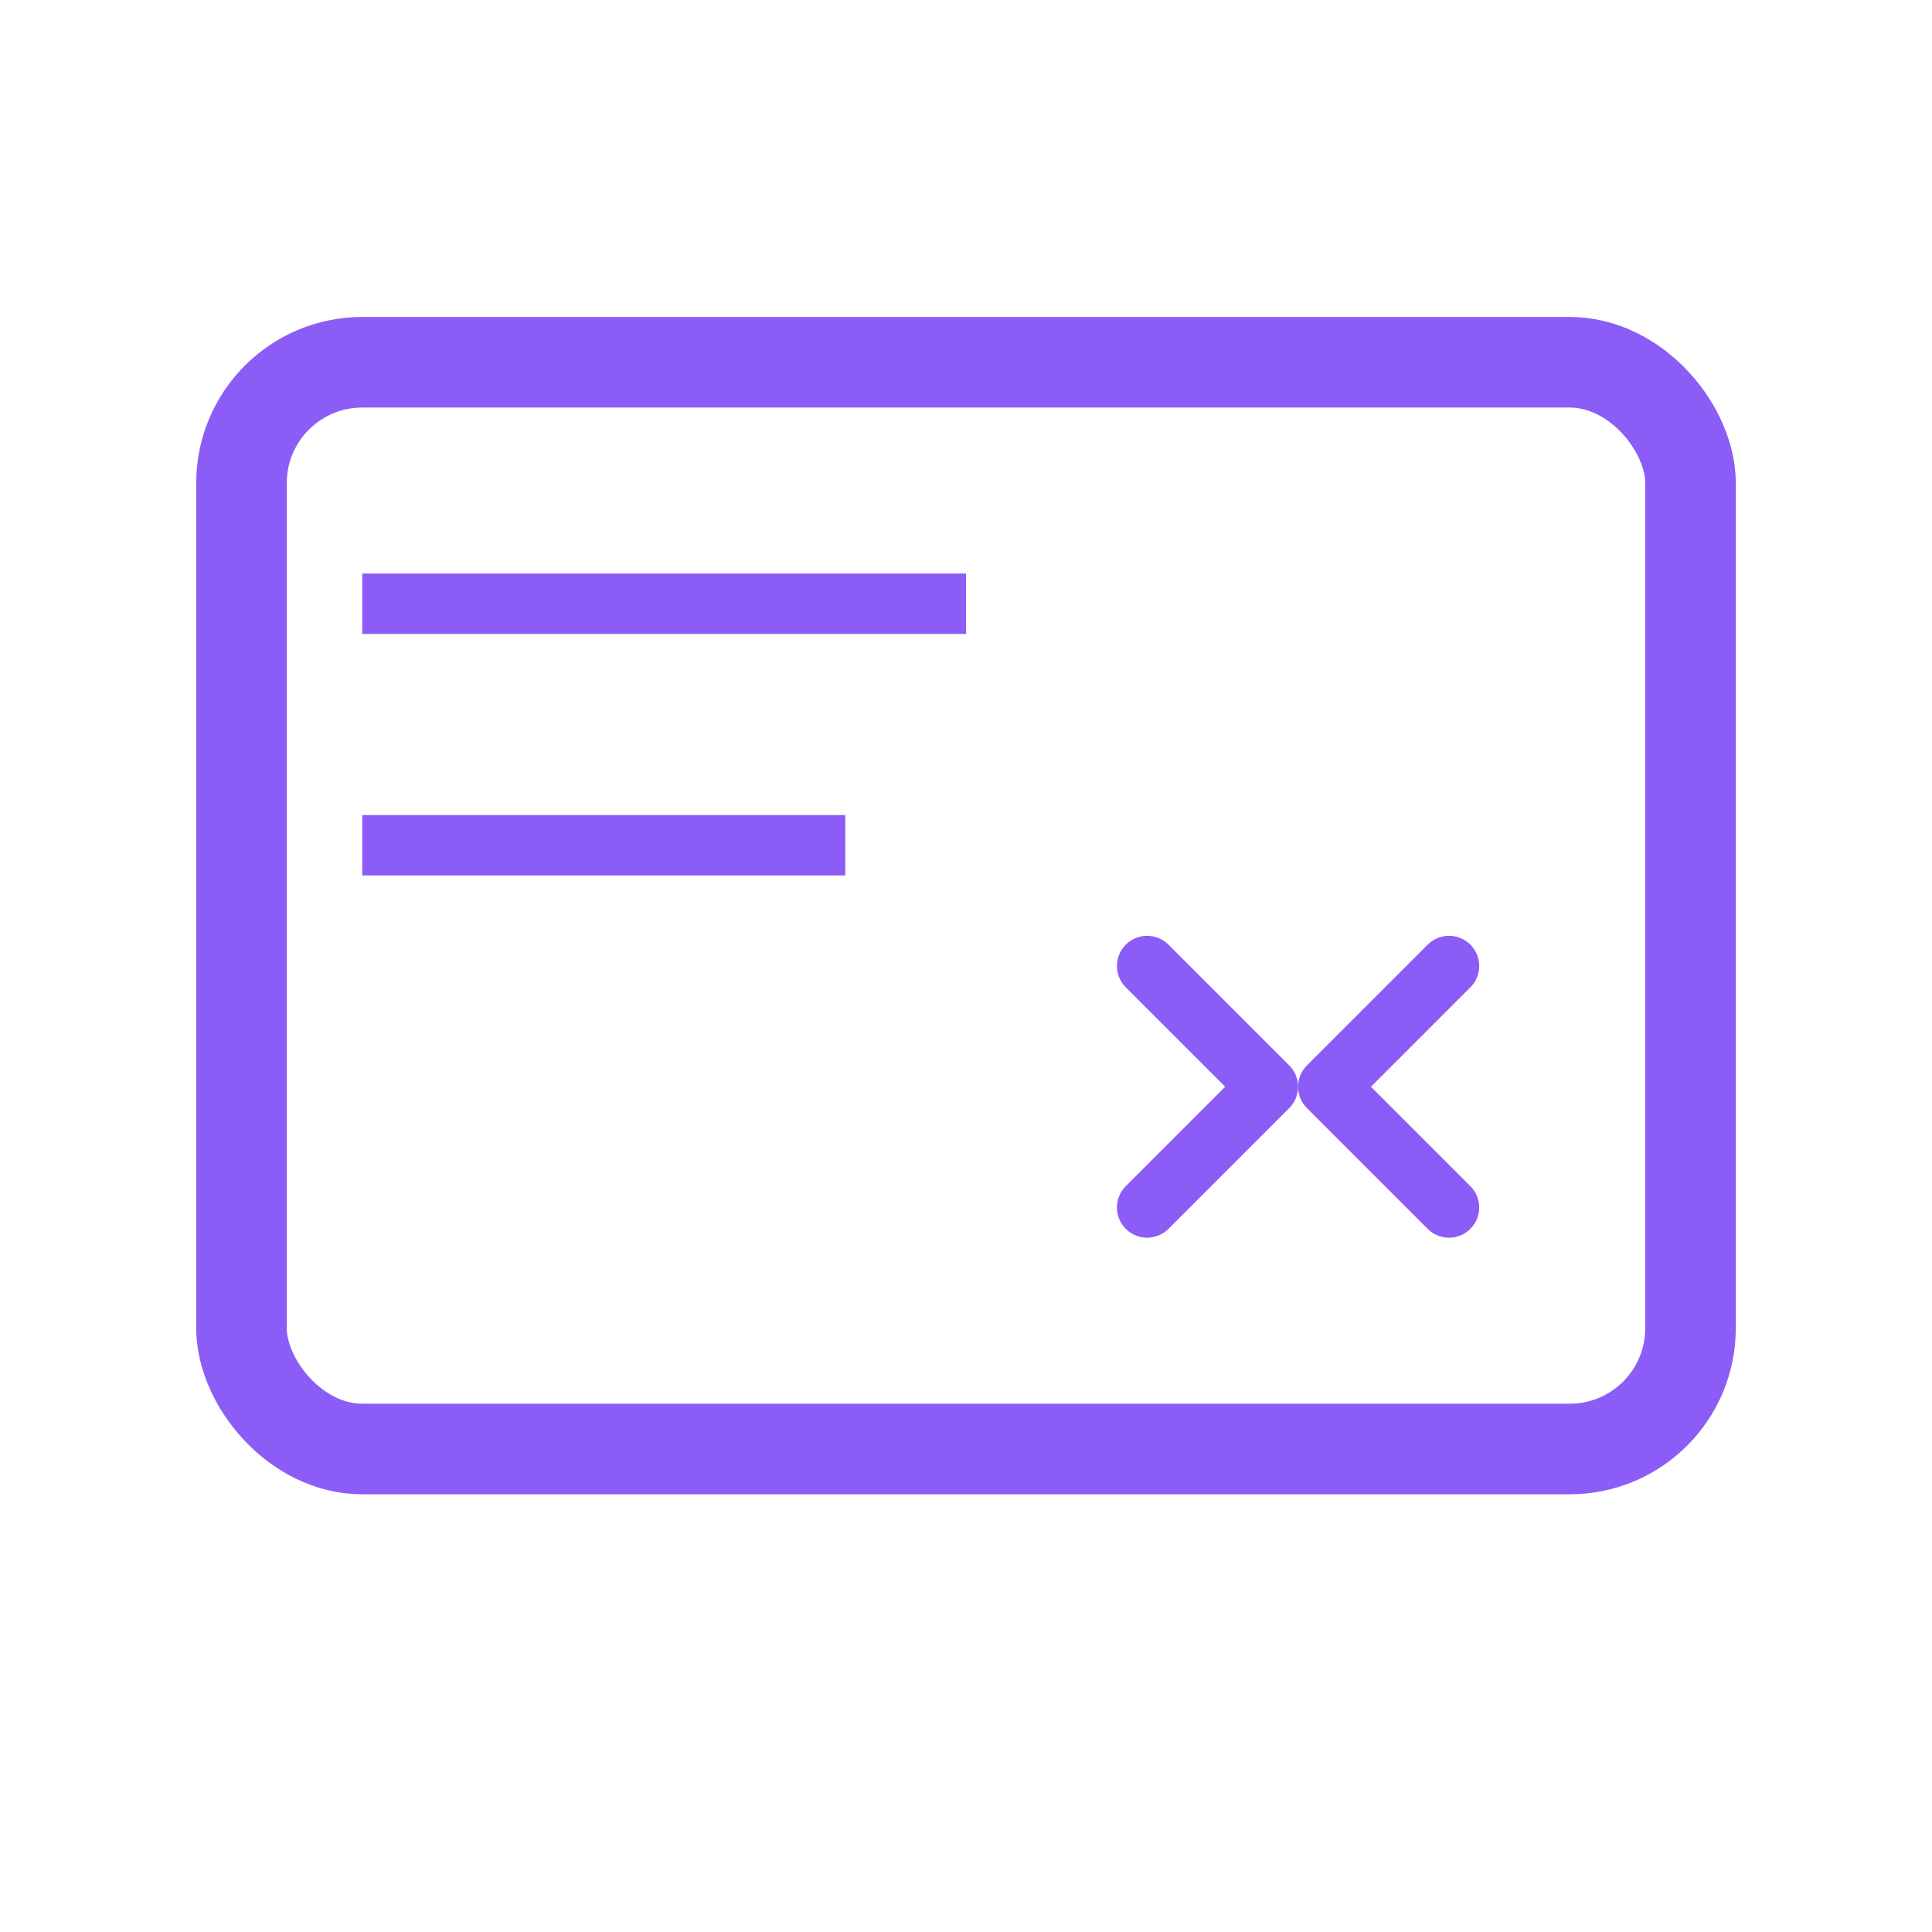 <svg width="64" height="64" viewBox="0 0 64 64" fill="none" xmlns="http://www.w3.org/2000/svg">
  <rect x="8" y="12" width="48" height="36" rx="4" stroke="#8B5CF6" stroke-width="3" fill="none"/>
  <line x1="12" y1="20" x2="32" y2="20" stroke="#8B5CF6" stroke-width="2"/>
  <line x1="12" y1="28" x2="28" y2="28" stroke="#8B5CF6" stroke-width="2"/>
  <path d="M38 32L42 36L38 40" stroke="#8B5CF6" stroke-width="2" stroke-linecap="round" stroke-linejoin="round"/>
  <path d="M48 32L44 36L48 40" stroke="#8B5CF6" stroke-width="2" stroke-linecap="round" stroke-linejoin="round"/>
</svg>
